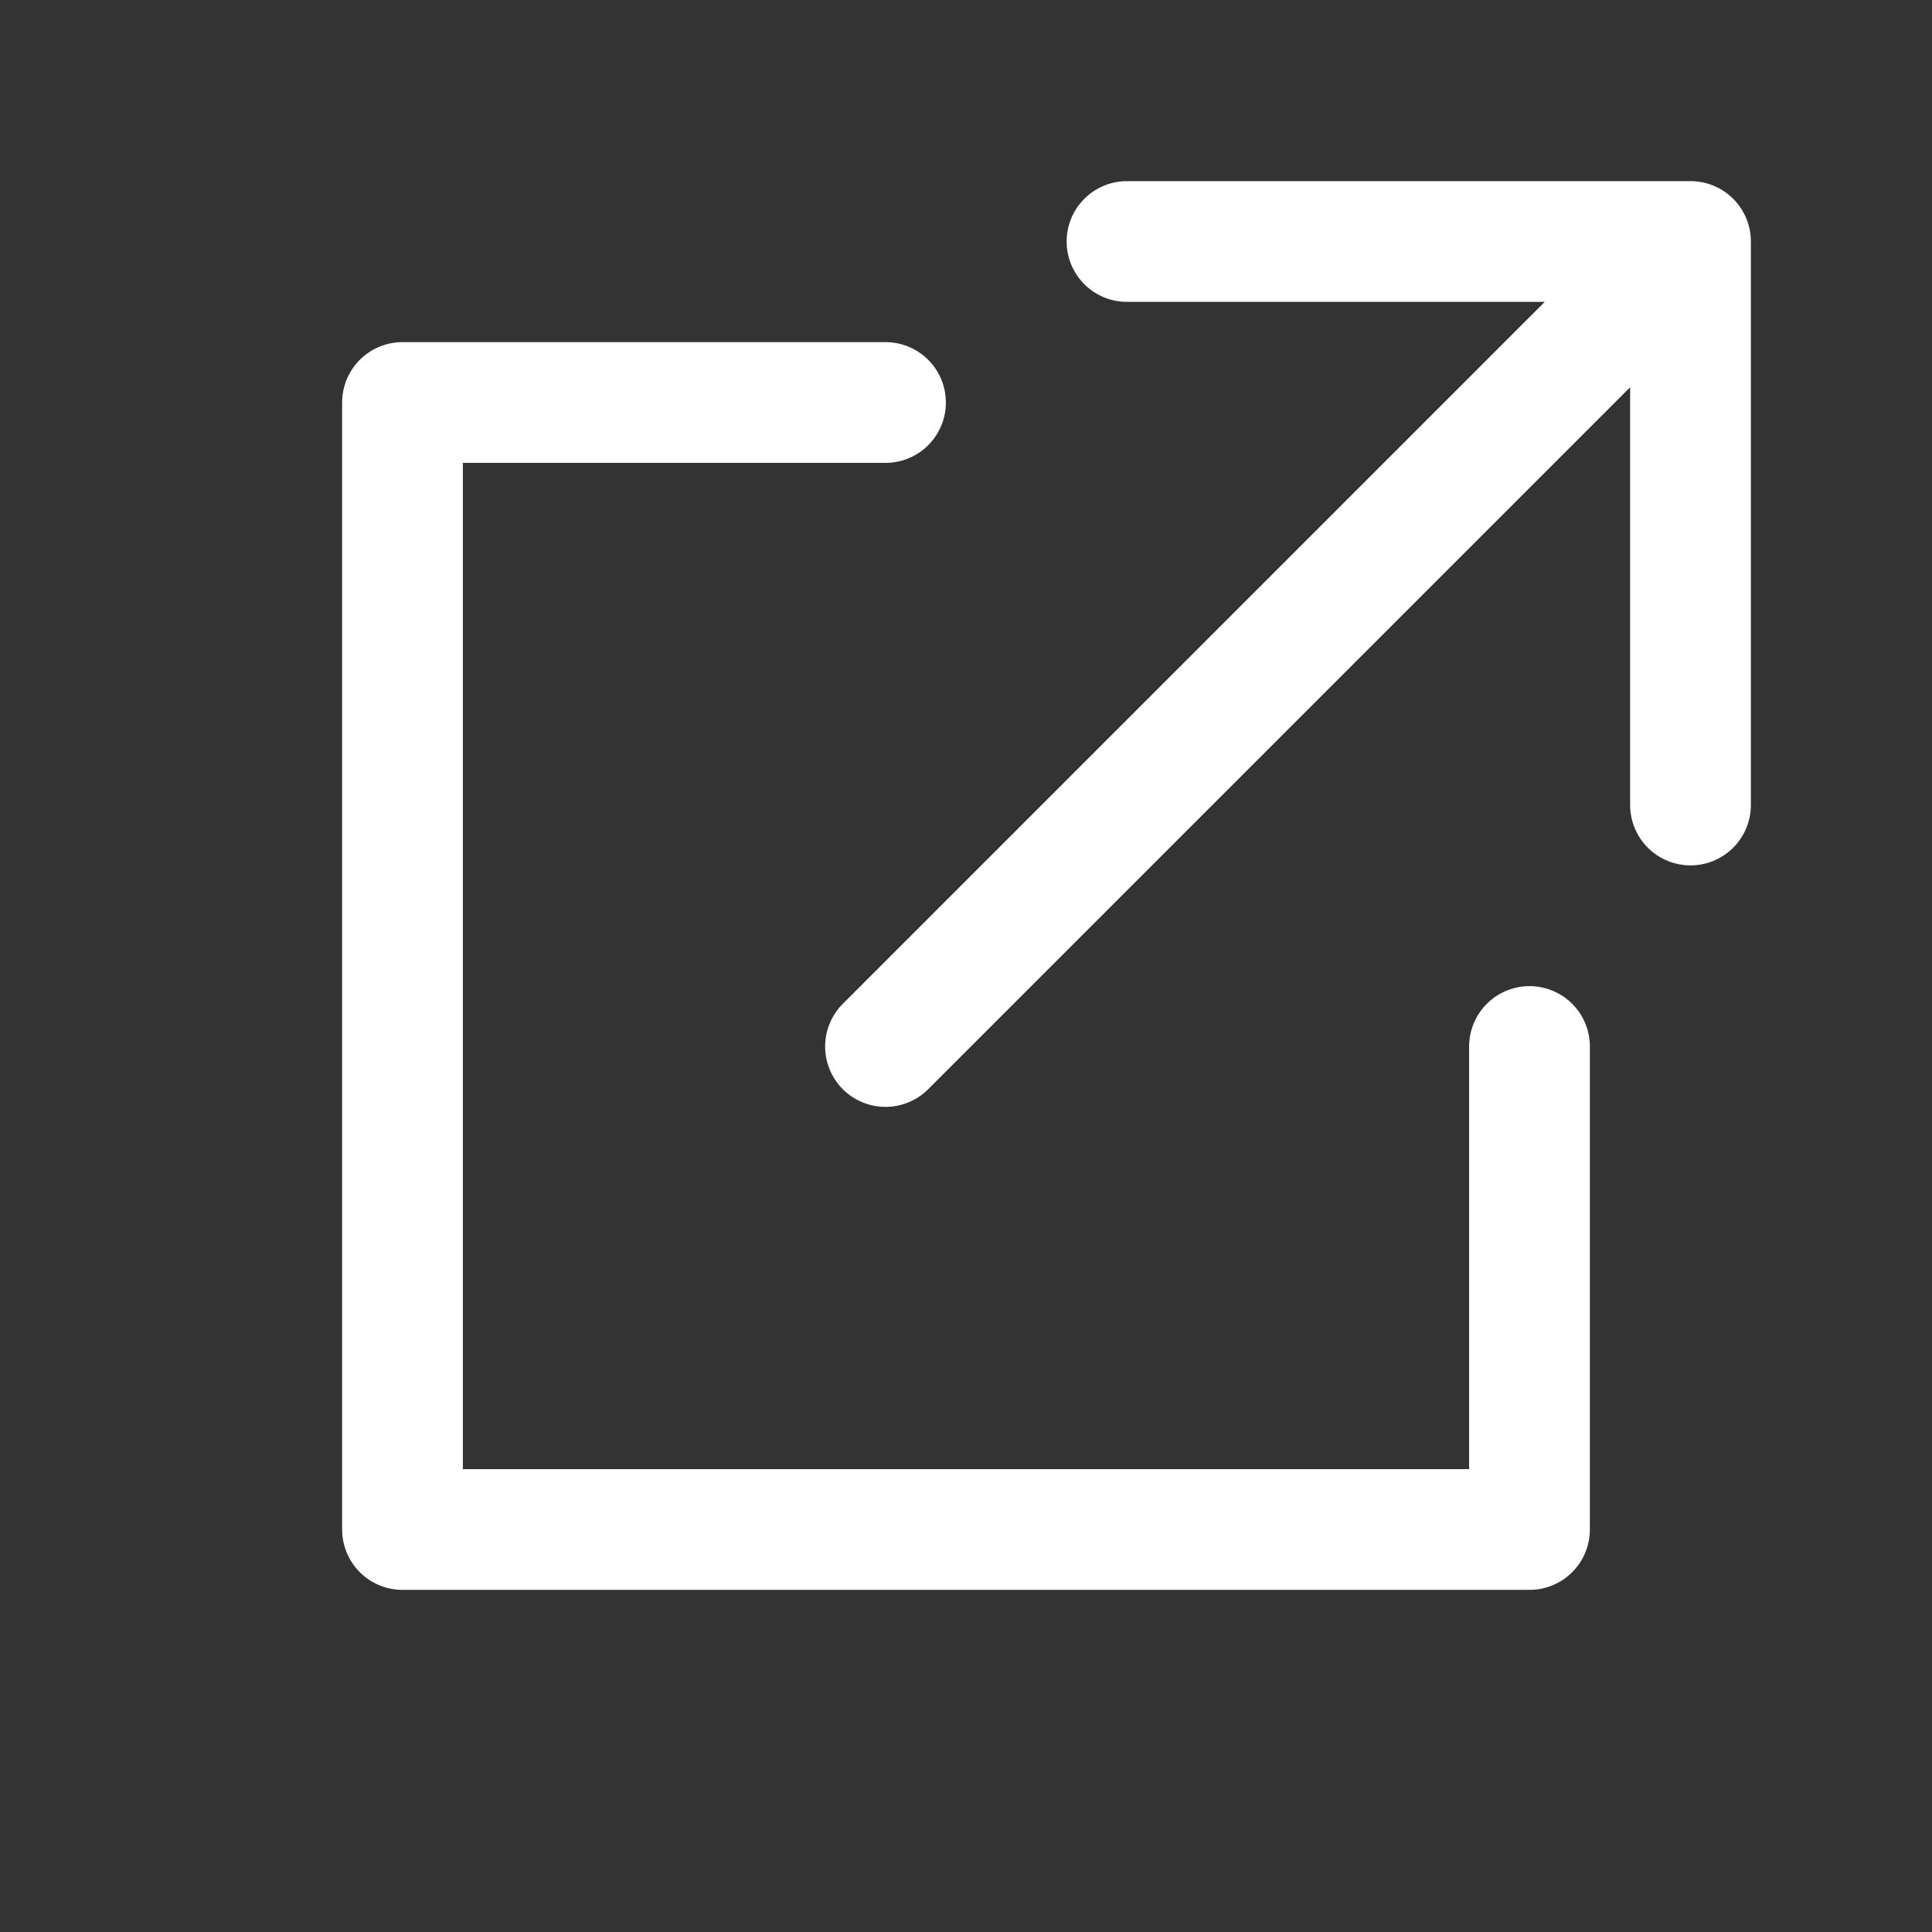 <svg xmlns="http://www.w3.org/2000/svg" width="16" height="16" fill="none" viewBox="0 0 24 24">
    <rect x="0" y="0" width="24" height="24" fill="#333333" stroke="none"/>
    <path d="M14 3h7v7m-1-6-9 9M5 5h6m-6 0v14h14v-6"
          stroke="white" stroke-width="1.5" stroke-linecap="round" stroke-linejoin="round"/>
</svg>

